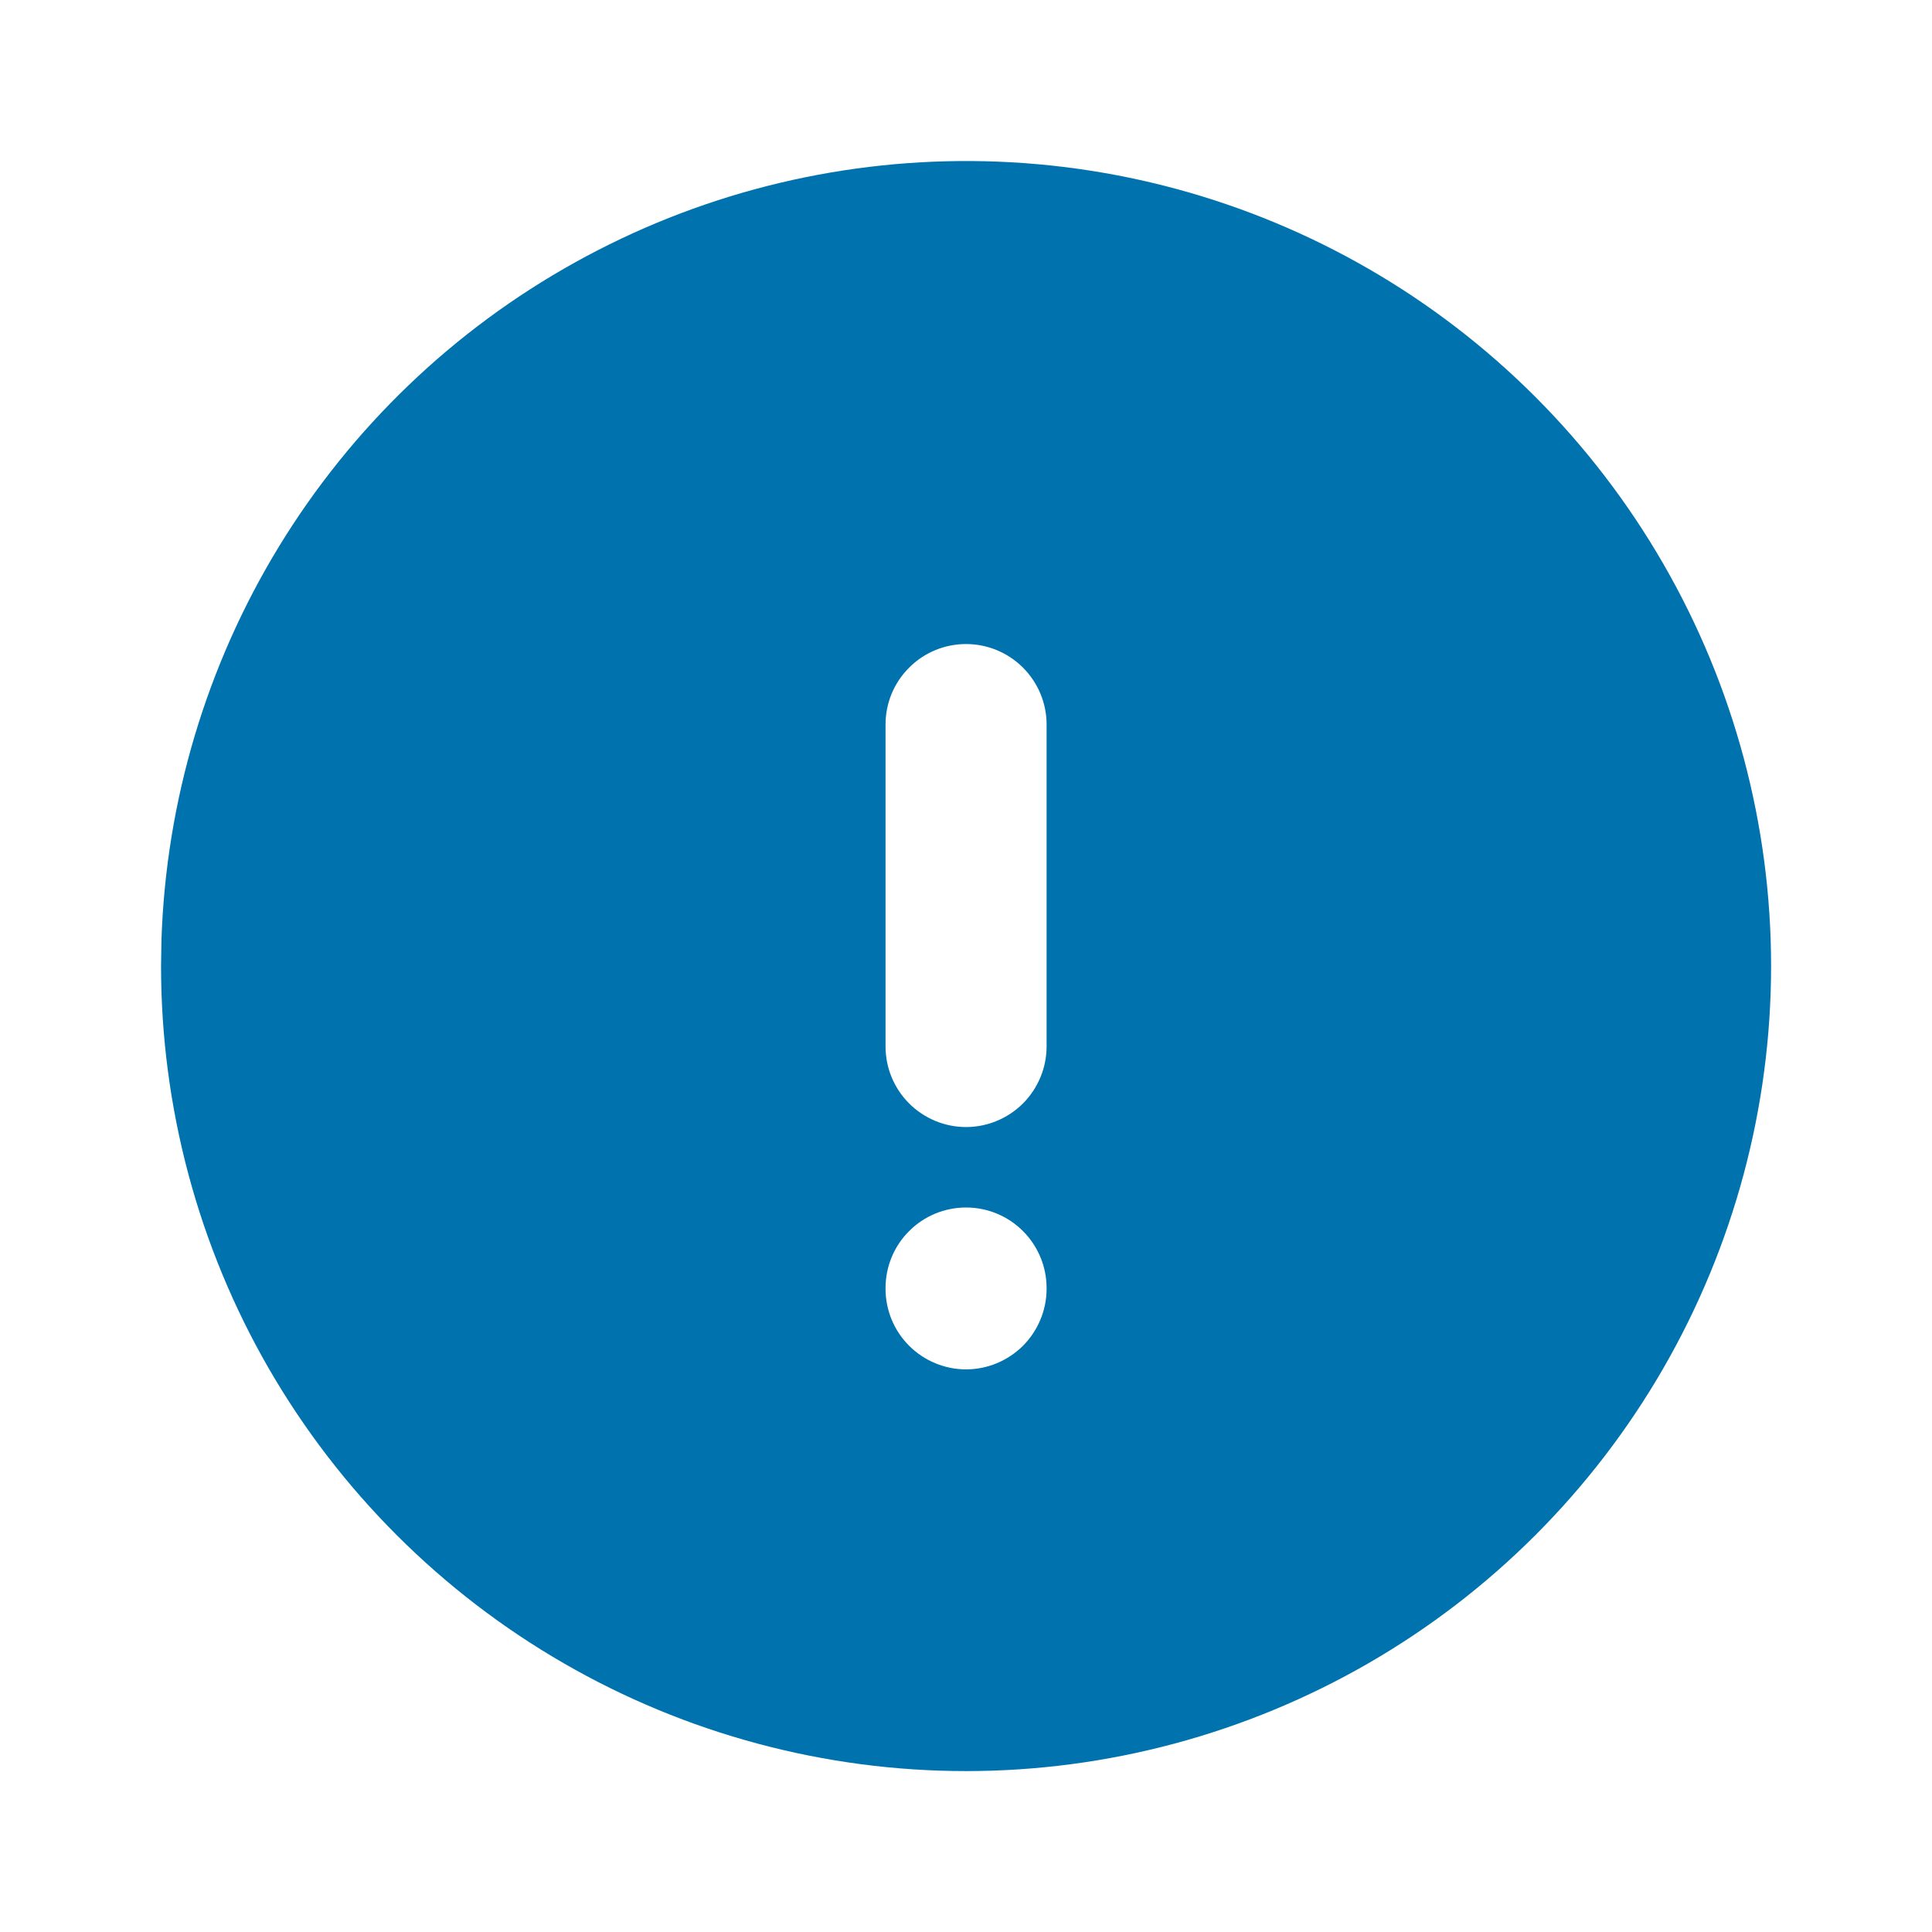 <svg width="14" height="14" viewBox="0 0 14 14" fill="none" xmlns="http://www.w3.org/2000/svg">
<g clip-path="url(#clip0_543_143)">
<path d="M9.917 1.948C10.804 2.46 11.54 3.197 12.052 4.084C12.564 4.97 12.834 5.976 12.834 7C12.834 8.024 12.564 9.03 12.052 9.917C11.54 10.804 10.804 11.54 9.917 12.052C9.03 12.564 8.024 12.834 7 12.834C5.976 12.834 4.97 12.564 4.084 12.052C3.197 11.54 2.46 10.803 1.948 9.917C1.436 9.03 1.167 8.024 1.167 7L1.17 6.811C1.203 5.804 1.496 4.822 2.021 3.961C2.546 3.101 3.285 2.391 4.166 1.902C5.047 1.412 6.04 1.159 7.048 1.167C8.056 1.175 9.044 1.444 9.917 1.948ZM7 8.75C6.846 8.75 6.697 8.811 6.588 8.921C6.478 9.03 6.417 9.179 6.417 9.333V9.339C6.417 9.494 6.478 9.642 6.588 9.752C6.697 9.861 6.846 9.923 7 9.923C7.155 9.923 7.303 9.861 7.413 9.752C7.522 9.642 7.584 9.494 7.584 9.339V9.333C7.584 9.179 7.522 9.03 7.413 8.921C7.303 8.811 7.155 8.75 7 8.75ZM7 4.667C6.846 4.667 6.697 4.728 6.588 4.838C6.478 4.947 6.417 5.095 6.417 5.25V7.583C6.417 7.738 6.478 7.886 6.588 7.996C6.697 8.105 6.846 8.167 7 8.167C7.155 8.167 7.303 8.105 7.413 7.996C7.522 7.886 7.584 7.738 7.584 7.583V5.25C7.584 5.095 7.522 4.947 7.413 4.838C7.303 4.728 7.155 4.667 7 4.667Z" fill="#0073AF"/>
</g>
<defs>
<clipPath id="clip0_543_143">
<rect width="14" height="14" fill="white"/>
</clipPath>
</defs>
</svg>
